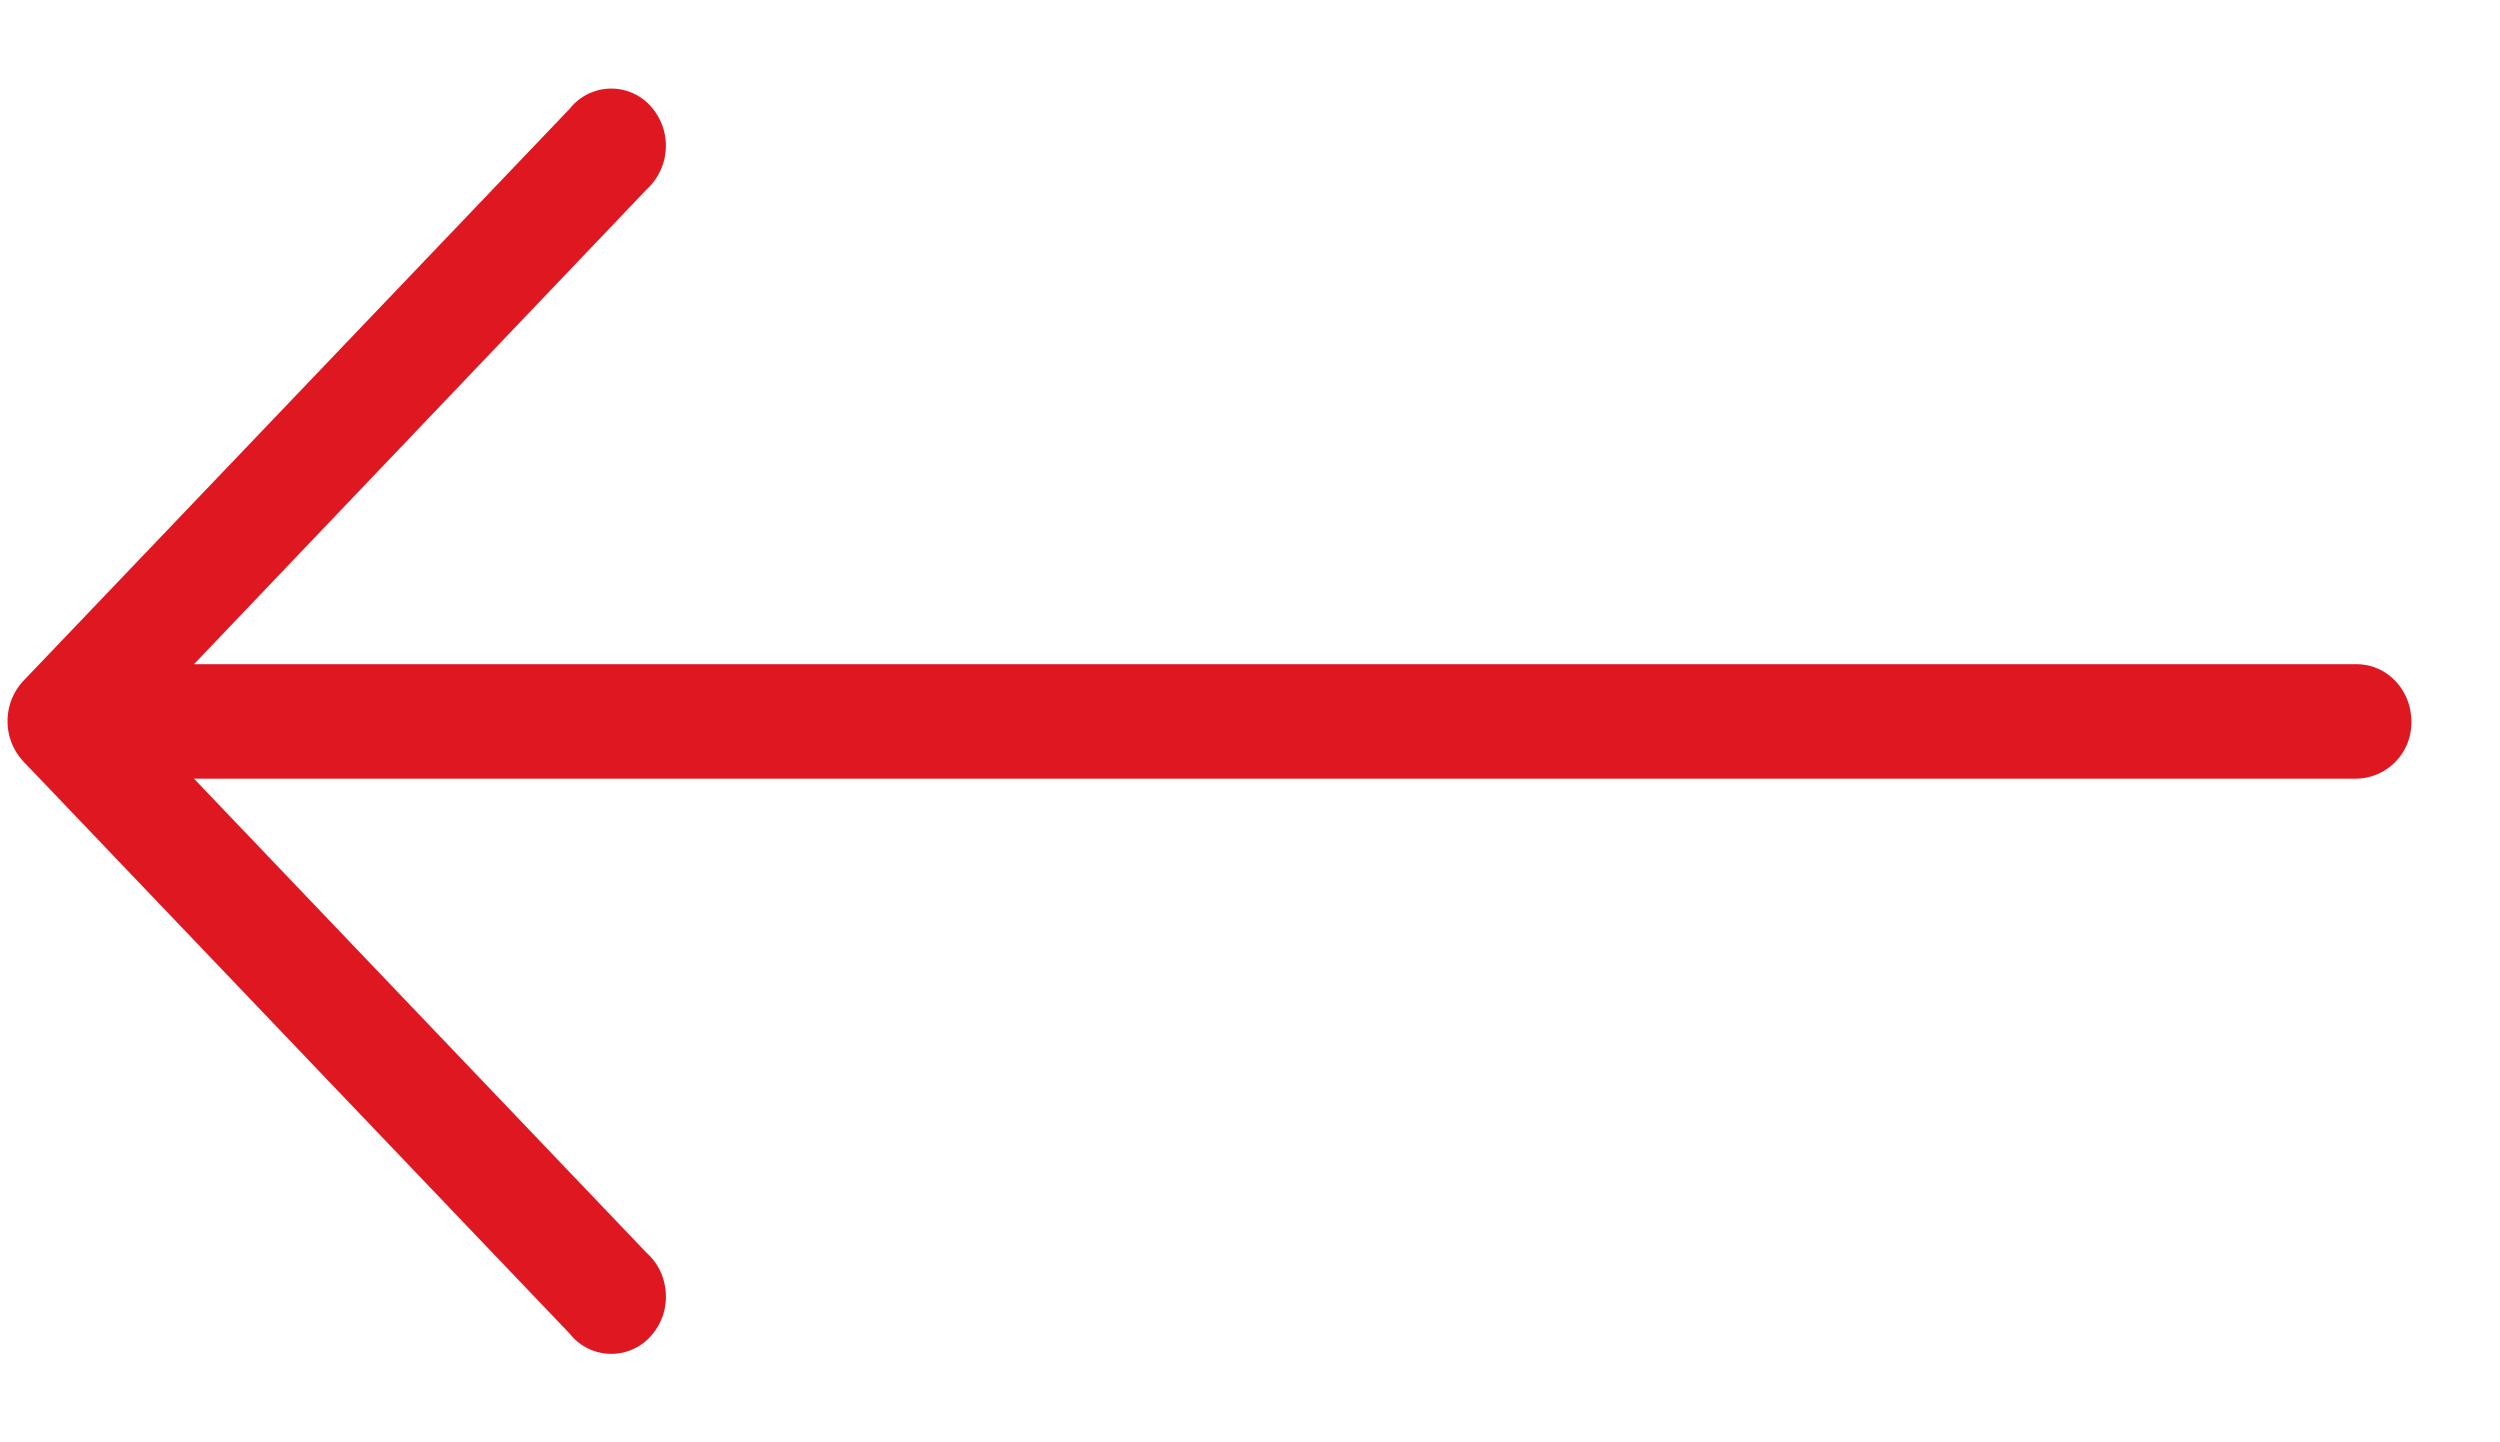 <svg xmlns="http://www.w3.org/2000/svg" width="26" height="15" viewBox="0 0 26 15">
    <path fill="#DF1720" fill-rule="nonzero" d="M.244 7.08l5.682-5.95a.55.55 0 0 1 .801-.066.615.615 0 0 1 0 .904l-4.71 4.94H24.51c.314 0 .568.266.568.595a.582.582 0 0 1-.568.595H2.017l4.71 4.934c.238.214.266.59.062.839a.55.55 0 0 1-.863 0L.244 7.92a.615.615 0 0 1 0-.84z"/>
</svg>
